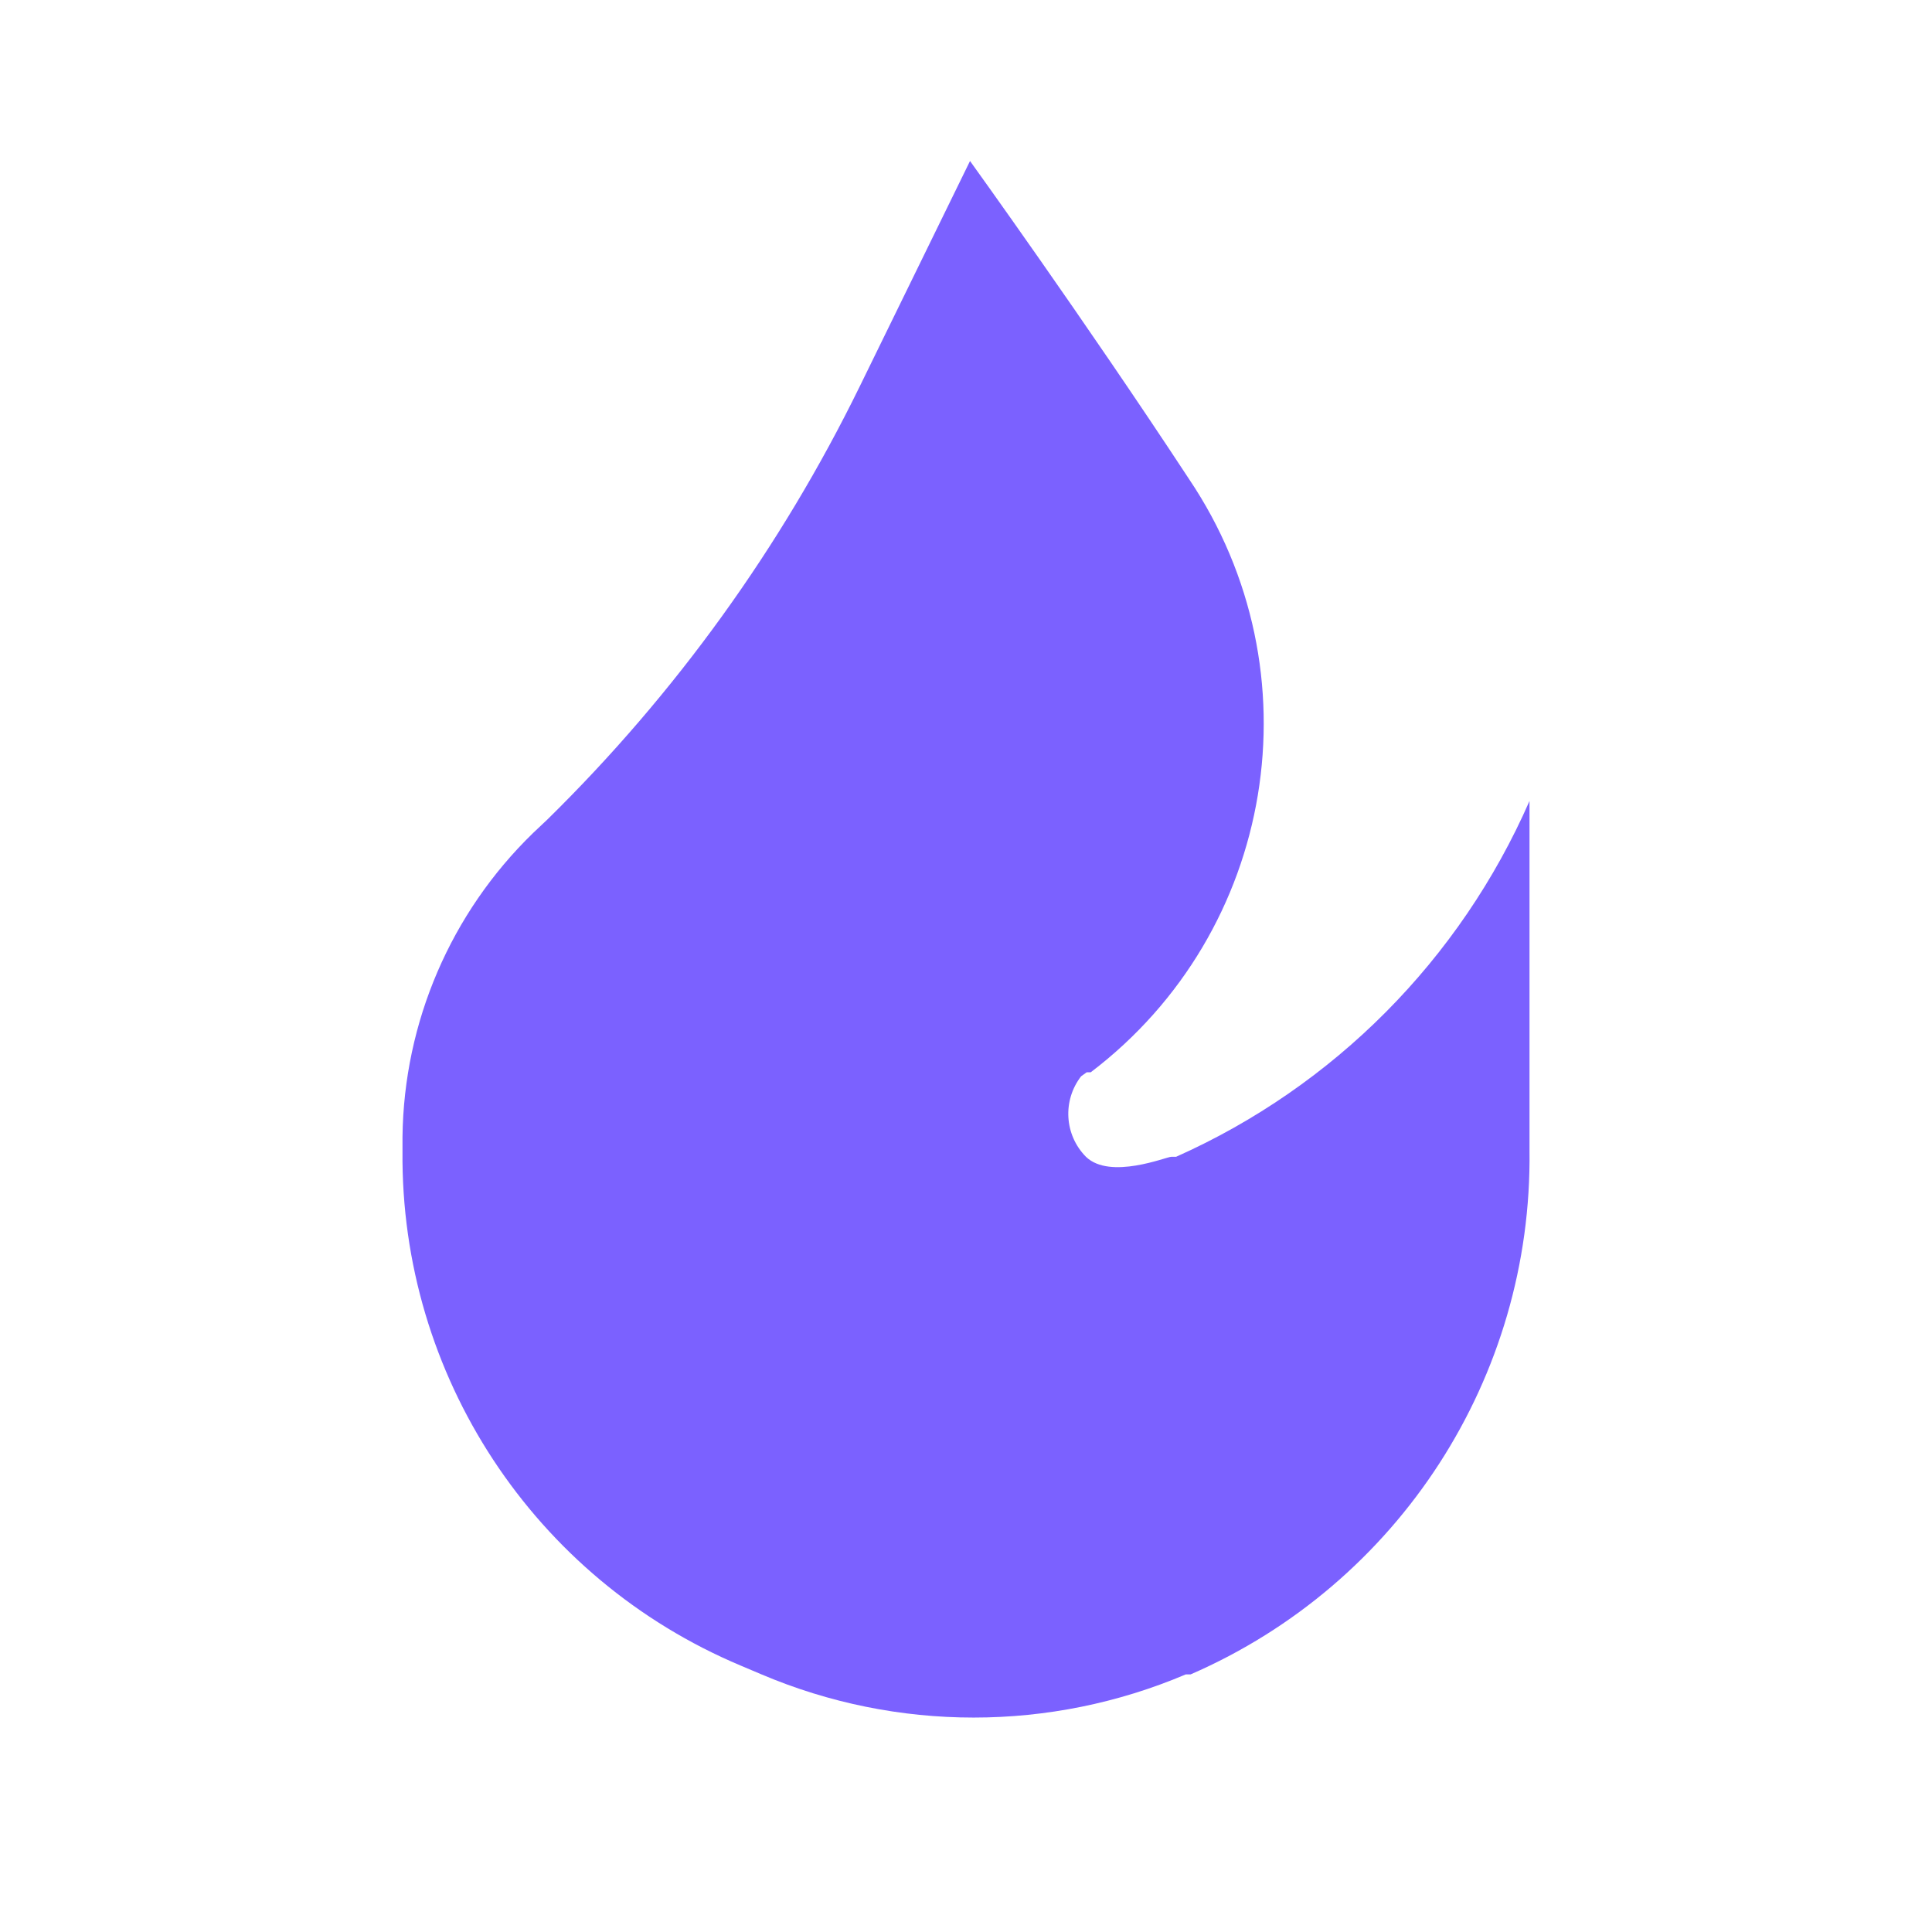 <svg width="24" height="24" viewBox="0 0 24 24" fill="none" xmlns="http://www.w3.org/2000/svg">
<path d="M12.05 2L10.68 4.8C9.701 6.8 8.389 8.62 6.8 10.18L6.62 10.35C5.6 11.341 5.017 12.698 5 14.12V14.3C4.973 17.085 6.633 19.61 9.2 20.69L9.46 20.8C11.144 21.515 13.046 21.515 14.73 20.8H14.79C17.377 19.676 19.037 17.11 19 14.29V9.95C18.138 11.918 16.573 13.495 14.61 14.37C14.61 14.37 14.61 14.37 14.55 14.37C14.49 14.37 13.79 14.66 13.49 14.37V14.37C13.222 14.099 13.197 13.671 13.43 13.37L13.5 13.32H13.55C15.846 11.575 16.381 8.342 14.77 5.95C13.47 3.97 12.05 2 12.05 2Z" fill="#7B61FF"/>
</svg>
